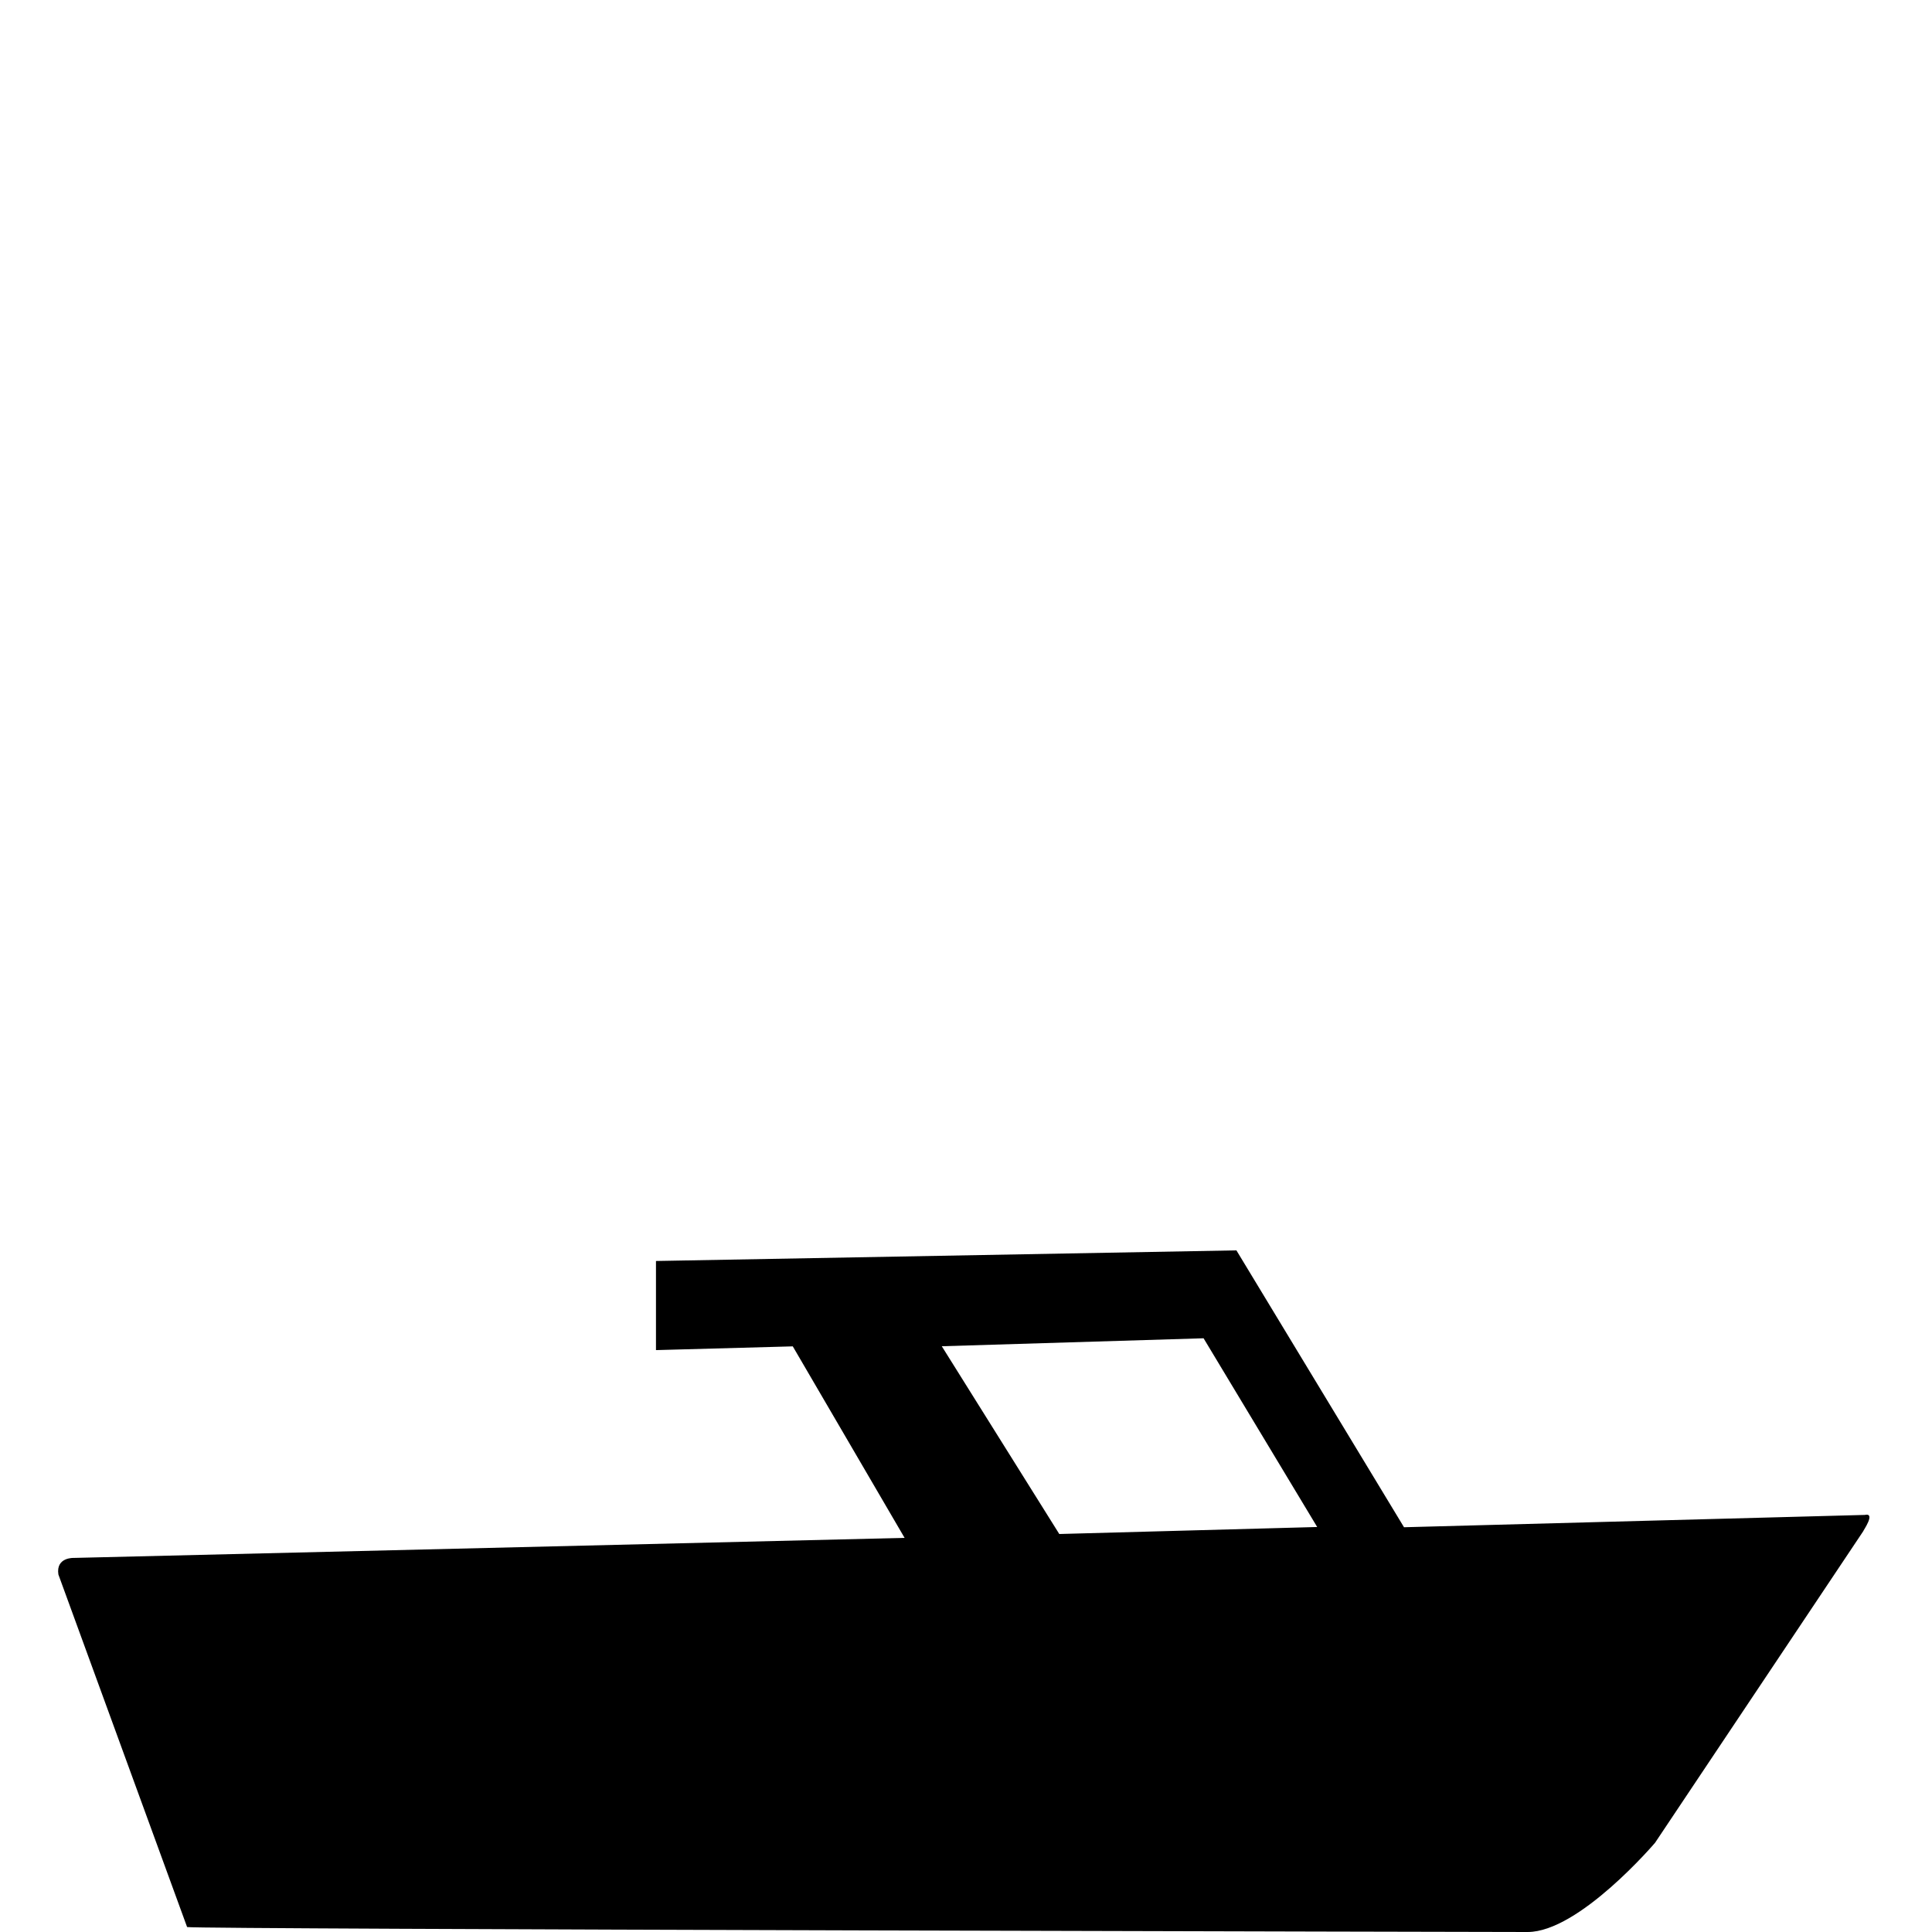 <svg width="96" xmlns="http://www.w3.org/2000/svg" height="96" viewBox="0 0 96 96" xmlns:xlink="http://www.w3.org/1999/xlink">
<path d="m92.655,75.276l-22.89,.612-8.328-13.758-28.842,.528v4.428l6.798-.186 5.556,9.516-41.274,.996c0,0-.906-.048-.774,.822l6.396,17.52c.504,.114 66.612,.246 66.612,.246 2.556,0 6.33-4.434 6.33-4.434l10.344-15.48c-.012-.018 .648-.942 .072-.81zm-40.02,.948l-5.838-9.33 13.008-.396 5.646,9.378-12.816,.348z"/>
</svg>
